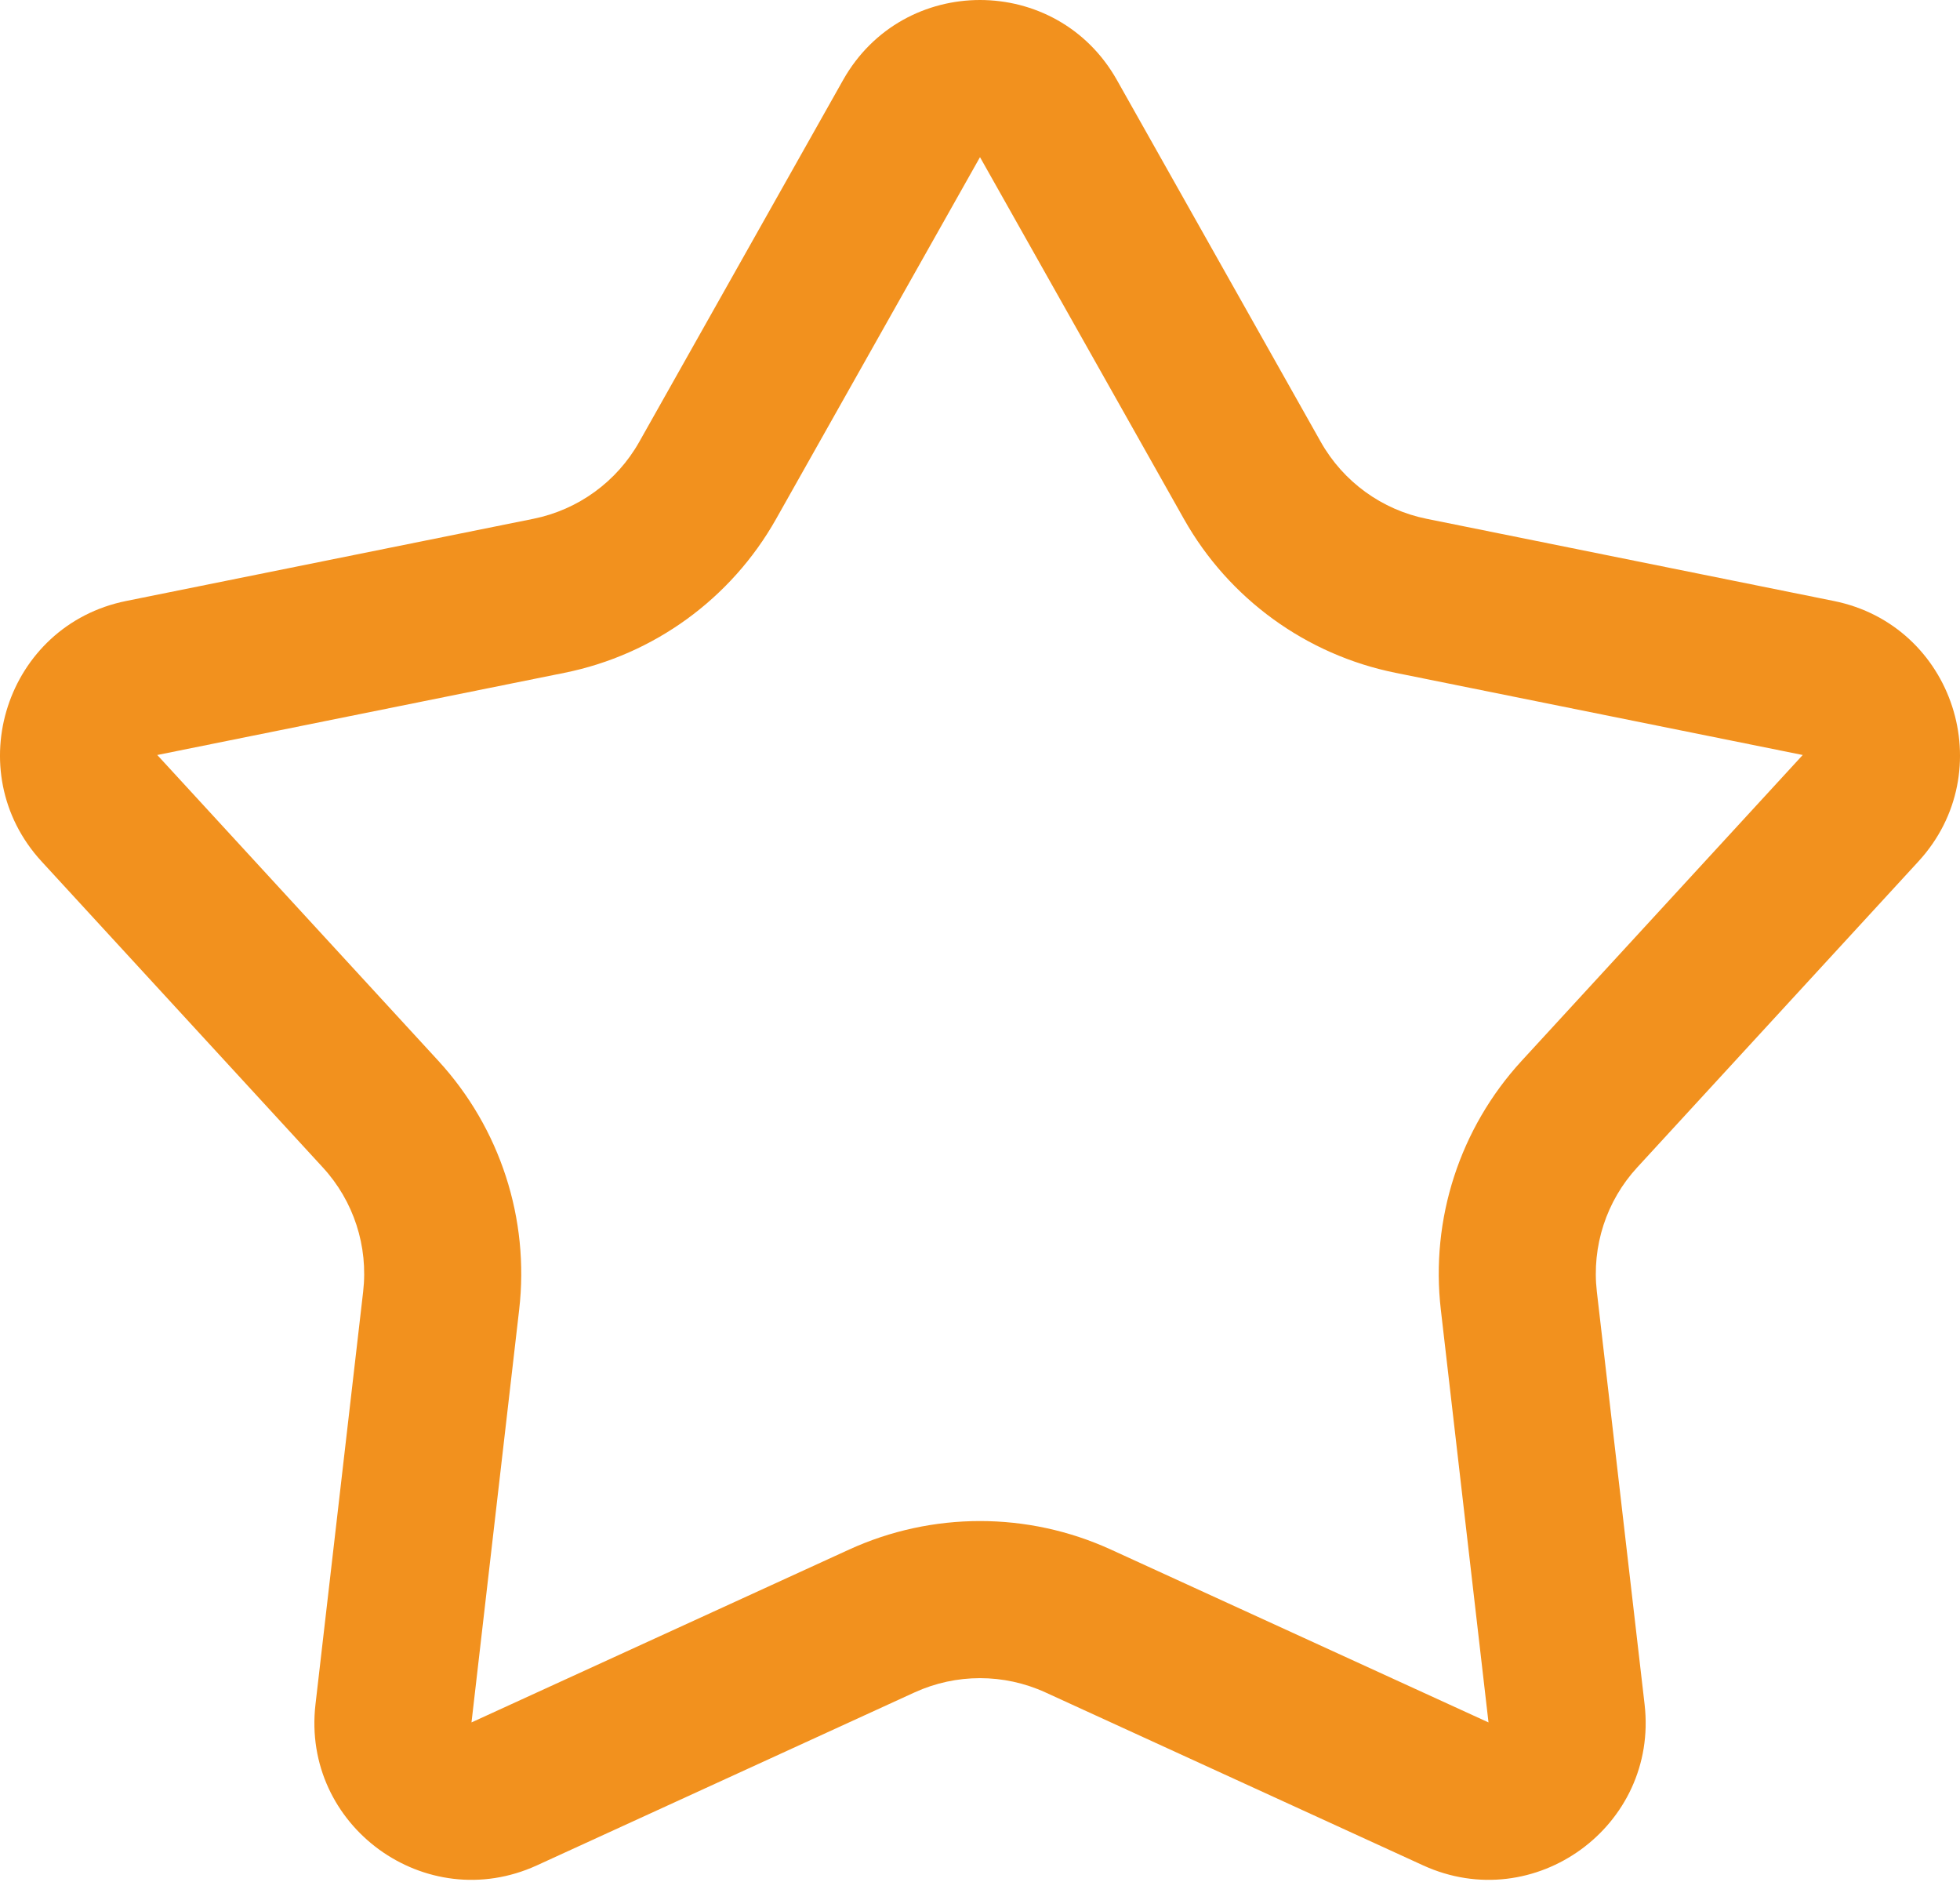 <svg width="25" height="24" viewBox="0 0 25 24" fill="none" xmlns="http://www.w3.org/2000/svg">
<path fill-rule="evenodd" clip-rule="evenodd" d="M15.102 6.62L12.5 2.004L9.898 6.62C9.326 7.634 8.341 8.35 7.2 8.58L2.006 9.628L5.592 13.529C6.38 14.387 6.756 15.545 6.622 16.702L6.014 21.965L10.832 19.76C11.891 19.276 13.109 19.276 14.168 19.76L18.986 21.965L18.378 16.702C18.244 15.545 18.62 14.387 19.408 13.529L22.994 9.628L17.8 8.58C16.659 8.35 15.674 7.634 15.102 6.62ZM14.246 1.02C13.479 -0.34 11.521 -0.34 10.754 1.02L8.153 5.636C7.867 6.143 7.374 6.501 6.803 6.616L1.609 7.664C0.079 7.973 -0.526 9.835 0.53 10.985L4.116 14.886C4.511 15.314 4.699 15.893 4.632 16.472L4.024 21.735C3.844 23.286 5.429 24.437 6.848 23.788L11.666 21.582C12.196 21.34 12.804 21.34 13.334 21.582L18.152 23.788C19.571 24.437 21.156 23.286 20.977 21.735L20.368 16.472C20.301 15.893 20.489 15.314 20.884 14.886L24.47 10.985C25.526 9.835 24.921 7.973 23.391 7.664L18.197 6.616C17.626 6.501 17.133 6.143 16.847 5.636L14.246 1.02Z" fill="#F2911E"/>
</svg>
